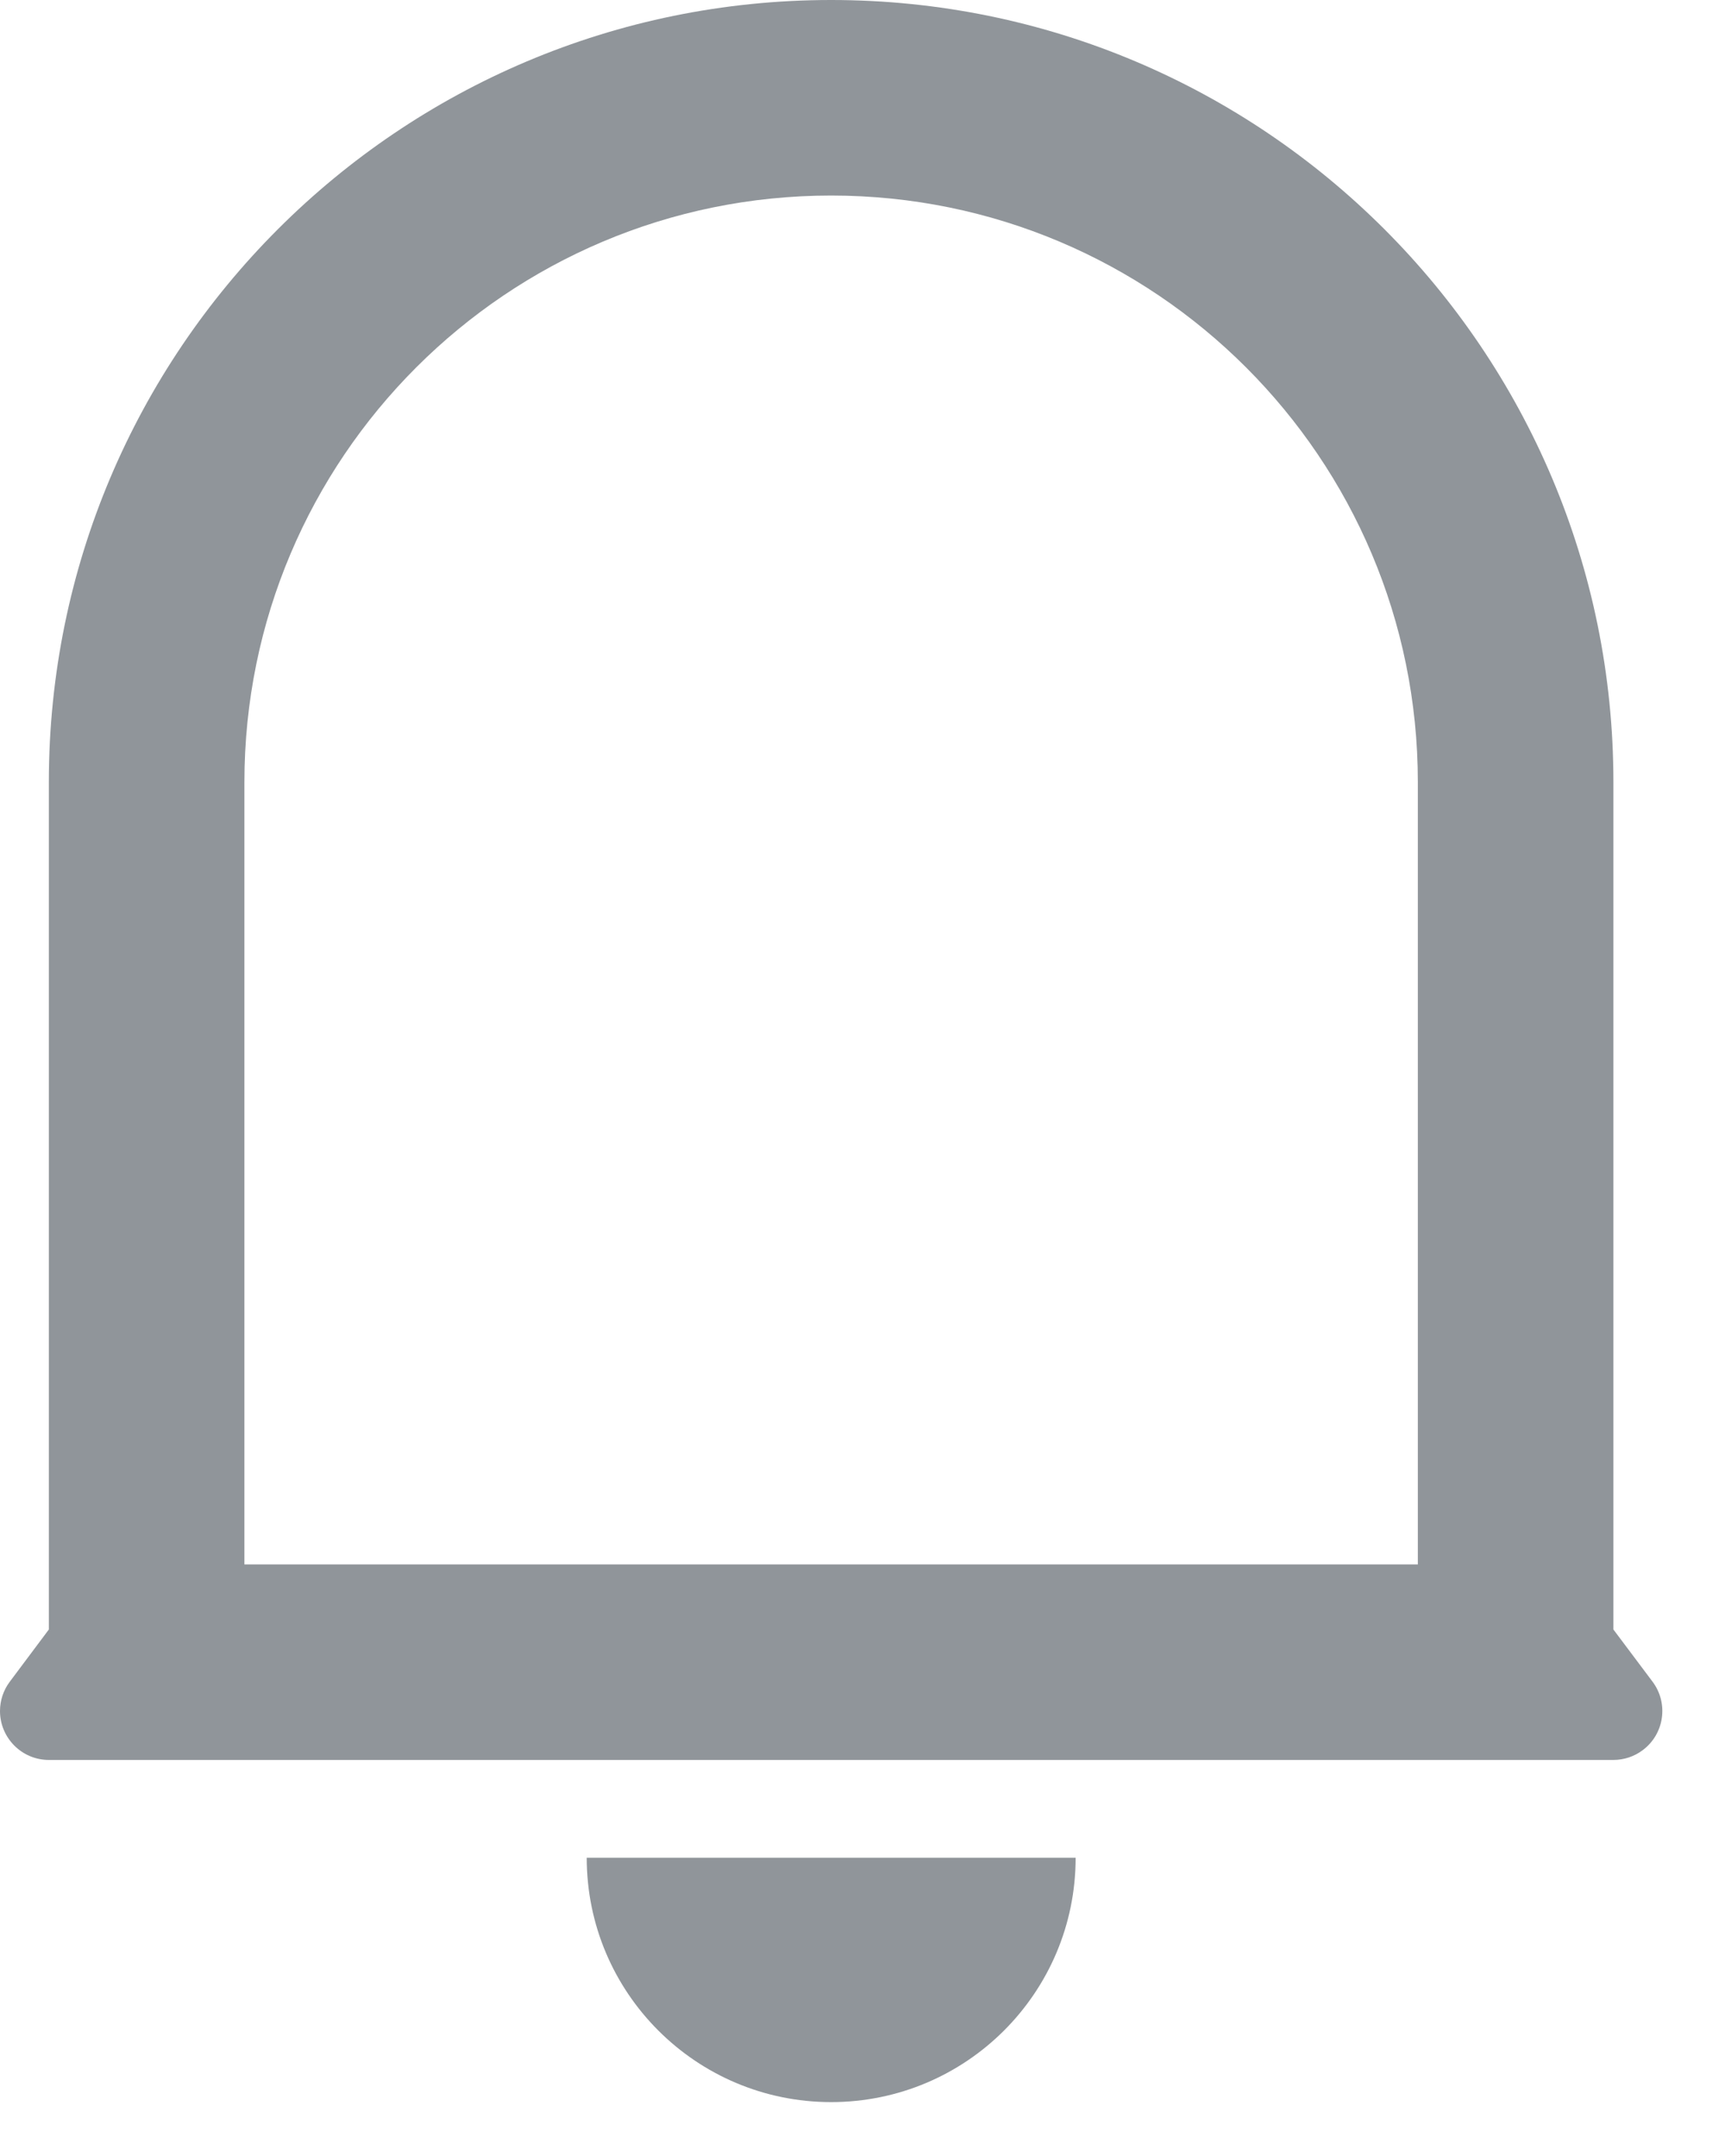 <svg width="16" height="20" viewBox="0 0 16 20" fill="none" xmlns="http://www.w3.org/2000/svg">
<path d="M13.151 7.256C13.151 4.25 10.715 1.814 7.709 1.814C4.704 1.814 2.267 4.25 2.267 7.256V14.512H13.151V7.256ZM14.965 15.116L15.328 15.6C15.478 15.8 15.438 16.085 15.237 16.235C15.159 16.294 15.063 16.326 14.965 16.326H0.453C0.203 16.326 0 16.122 0 15.872C0 15.774 0.032 15.678 0.091 15.6L0.453 15.116V7.256C0.453 3.249 3.702 0 7.709 0C11.717 0 14.965 3.249 14.965 7.256V15.116ZM5.442 17.233H9.977C9.977 18.485 8.962 19.5 7.709 19.5C6.457 19.5 5.442 18.485 5.442 17.233Z" fill="#90959A"/>
</svg>
